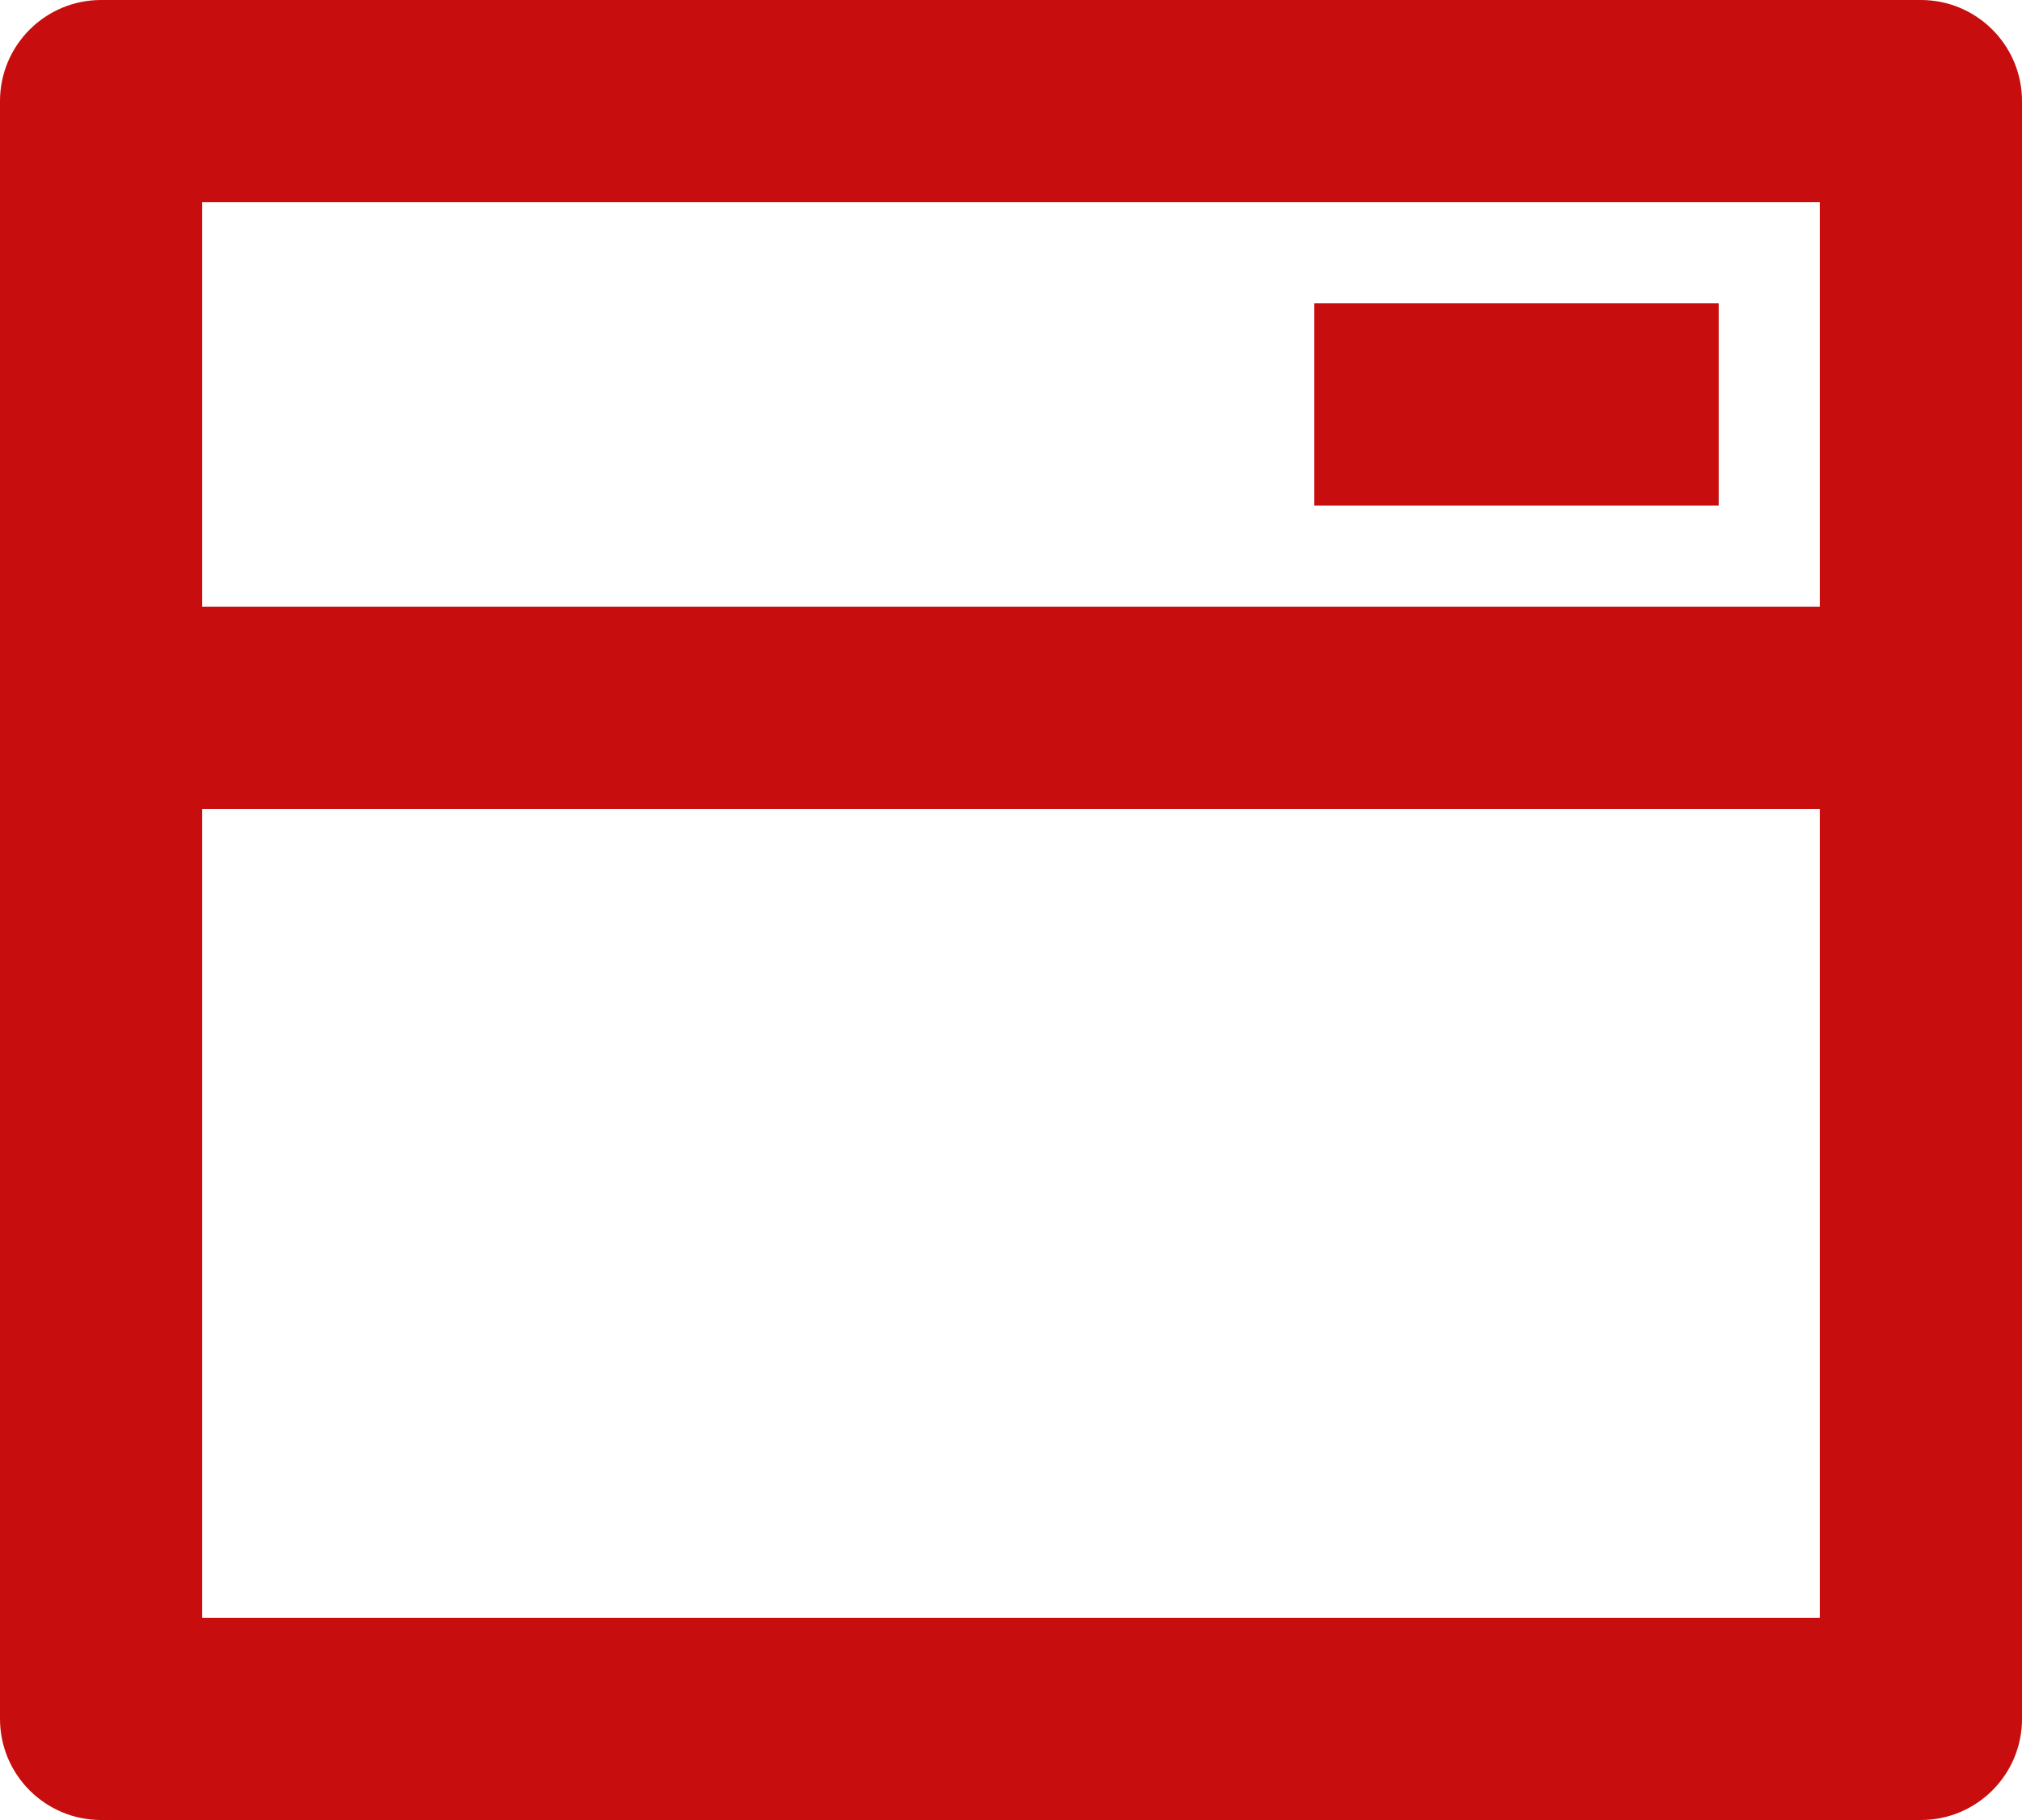 <?xml version="1.0" encoding="UTF-8"?>
<svg width="20px" height="18px" viewBox="0 0 20 18" version="1.1" xmlns="http://www.w3.org/2000/svg" xmlns:xlink="http://www.w3.org/1999/xlink">
    <!-- Generator: Sketch 55.2 (78181) - https://sketchapp.com -->
    <title>web-apps</title>
    <desc>Created with Sketch.</desc>
    <g id="New-Website" stroke="none" stroke-width="1" fill="none" fill-rule="evenodd">
        <g id="web-apps" transform="translate(-2, -3)" fill="#C70D0D" fill-rule="nonzero">
            <g transform="translate(2, 3)" id="Shape">
                <path d="M1,0 L19,0 C19.552,0 20,0.448 20,1 L20,17 C20,17.552 19.552,18 19,18 L1,18 C0.448,18 0,17.552 0,17 L0,1 C0,0.448 0.448,0 1,0 Z M18,8 L2,8 L2,16 L18,16 L18,8 Z M18,6 L18,2 L2,2 L2,6 L18,6 Z M13,3 L17,3 L17,5 L13,5 L13,3 Z"></path>
            </g>
        </g>
    </g>
</svg>